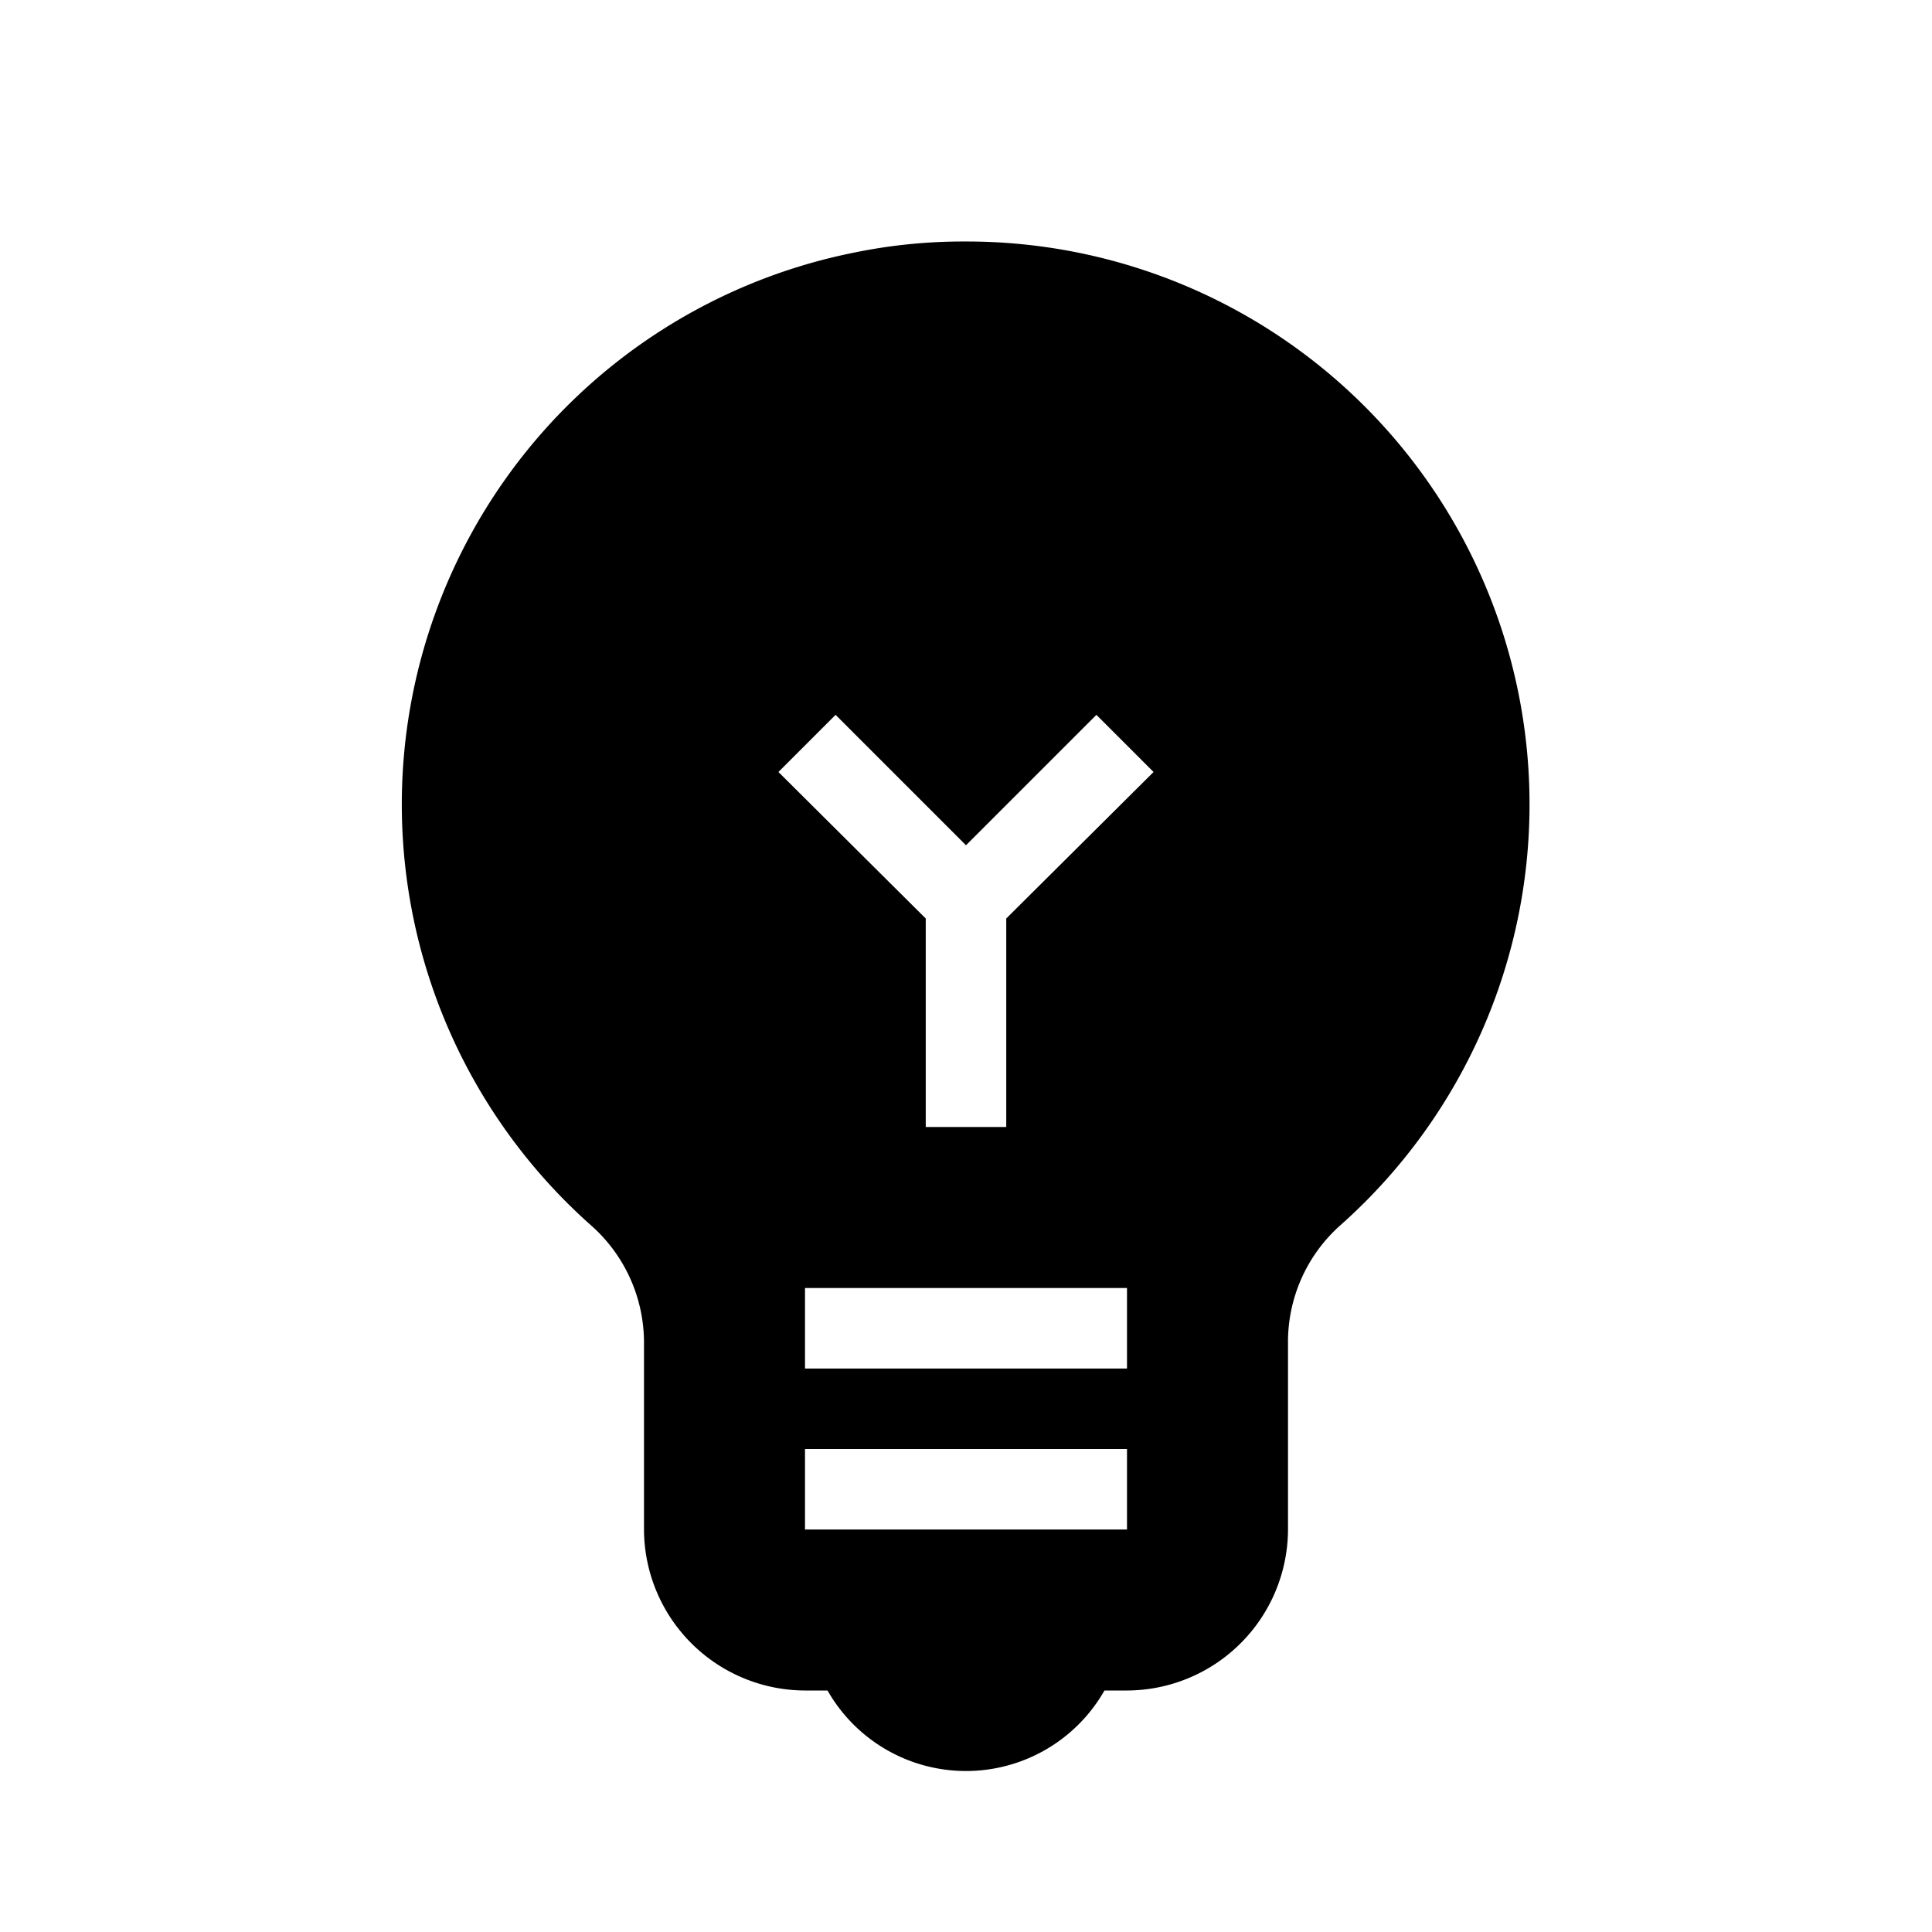 <svg xmlns="http://www.w3.org/2000/svg" width="24" height="24" viewBox="0 0 24 24">
    <g>
        <path fill="none" d="M0 0H24V24H0z"/>
    </g>
    <g>
        <path d="M12 3a6.716 6.716 0 0 0-1.4.14 6.991 6.991 0 0 0-3.26 12.08A1.945 1.945 0 0 1 8 16.69V19a2.006 2.006 0 0 0 2 2h.28a1.979 1.979 0 0 0 3.44 0H14a2.006 2.006 0 0 0 2-2v-2.31a1.939 1.939 0 0 1 .64-1.46A6.992 6.992 0 0 0 12 3zm2 16h-4v-1h4zm0-2h-4v-1h4zm-1.5-5.59V14h-1v-2.59L9.67 9.59l.71-.71L12 10.5l1.62-1.62.71.71z"/>
    </g>
</svg>
